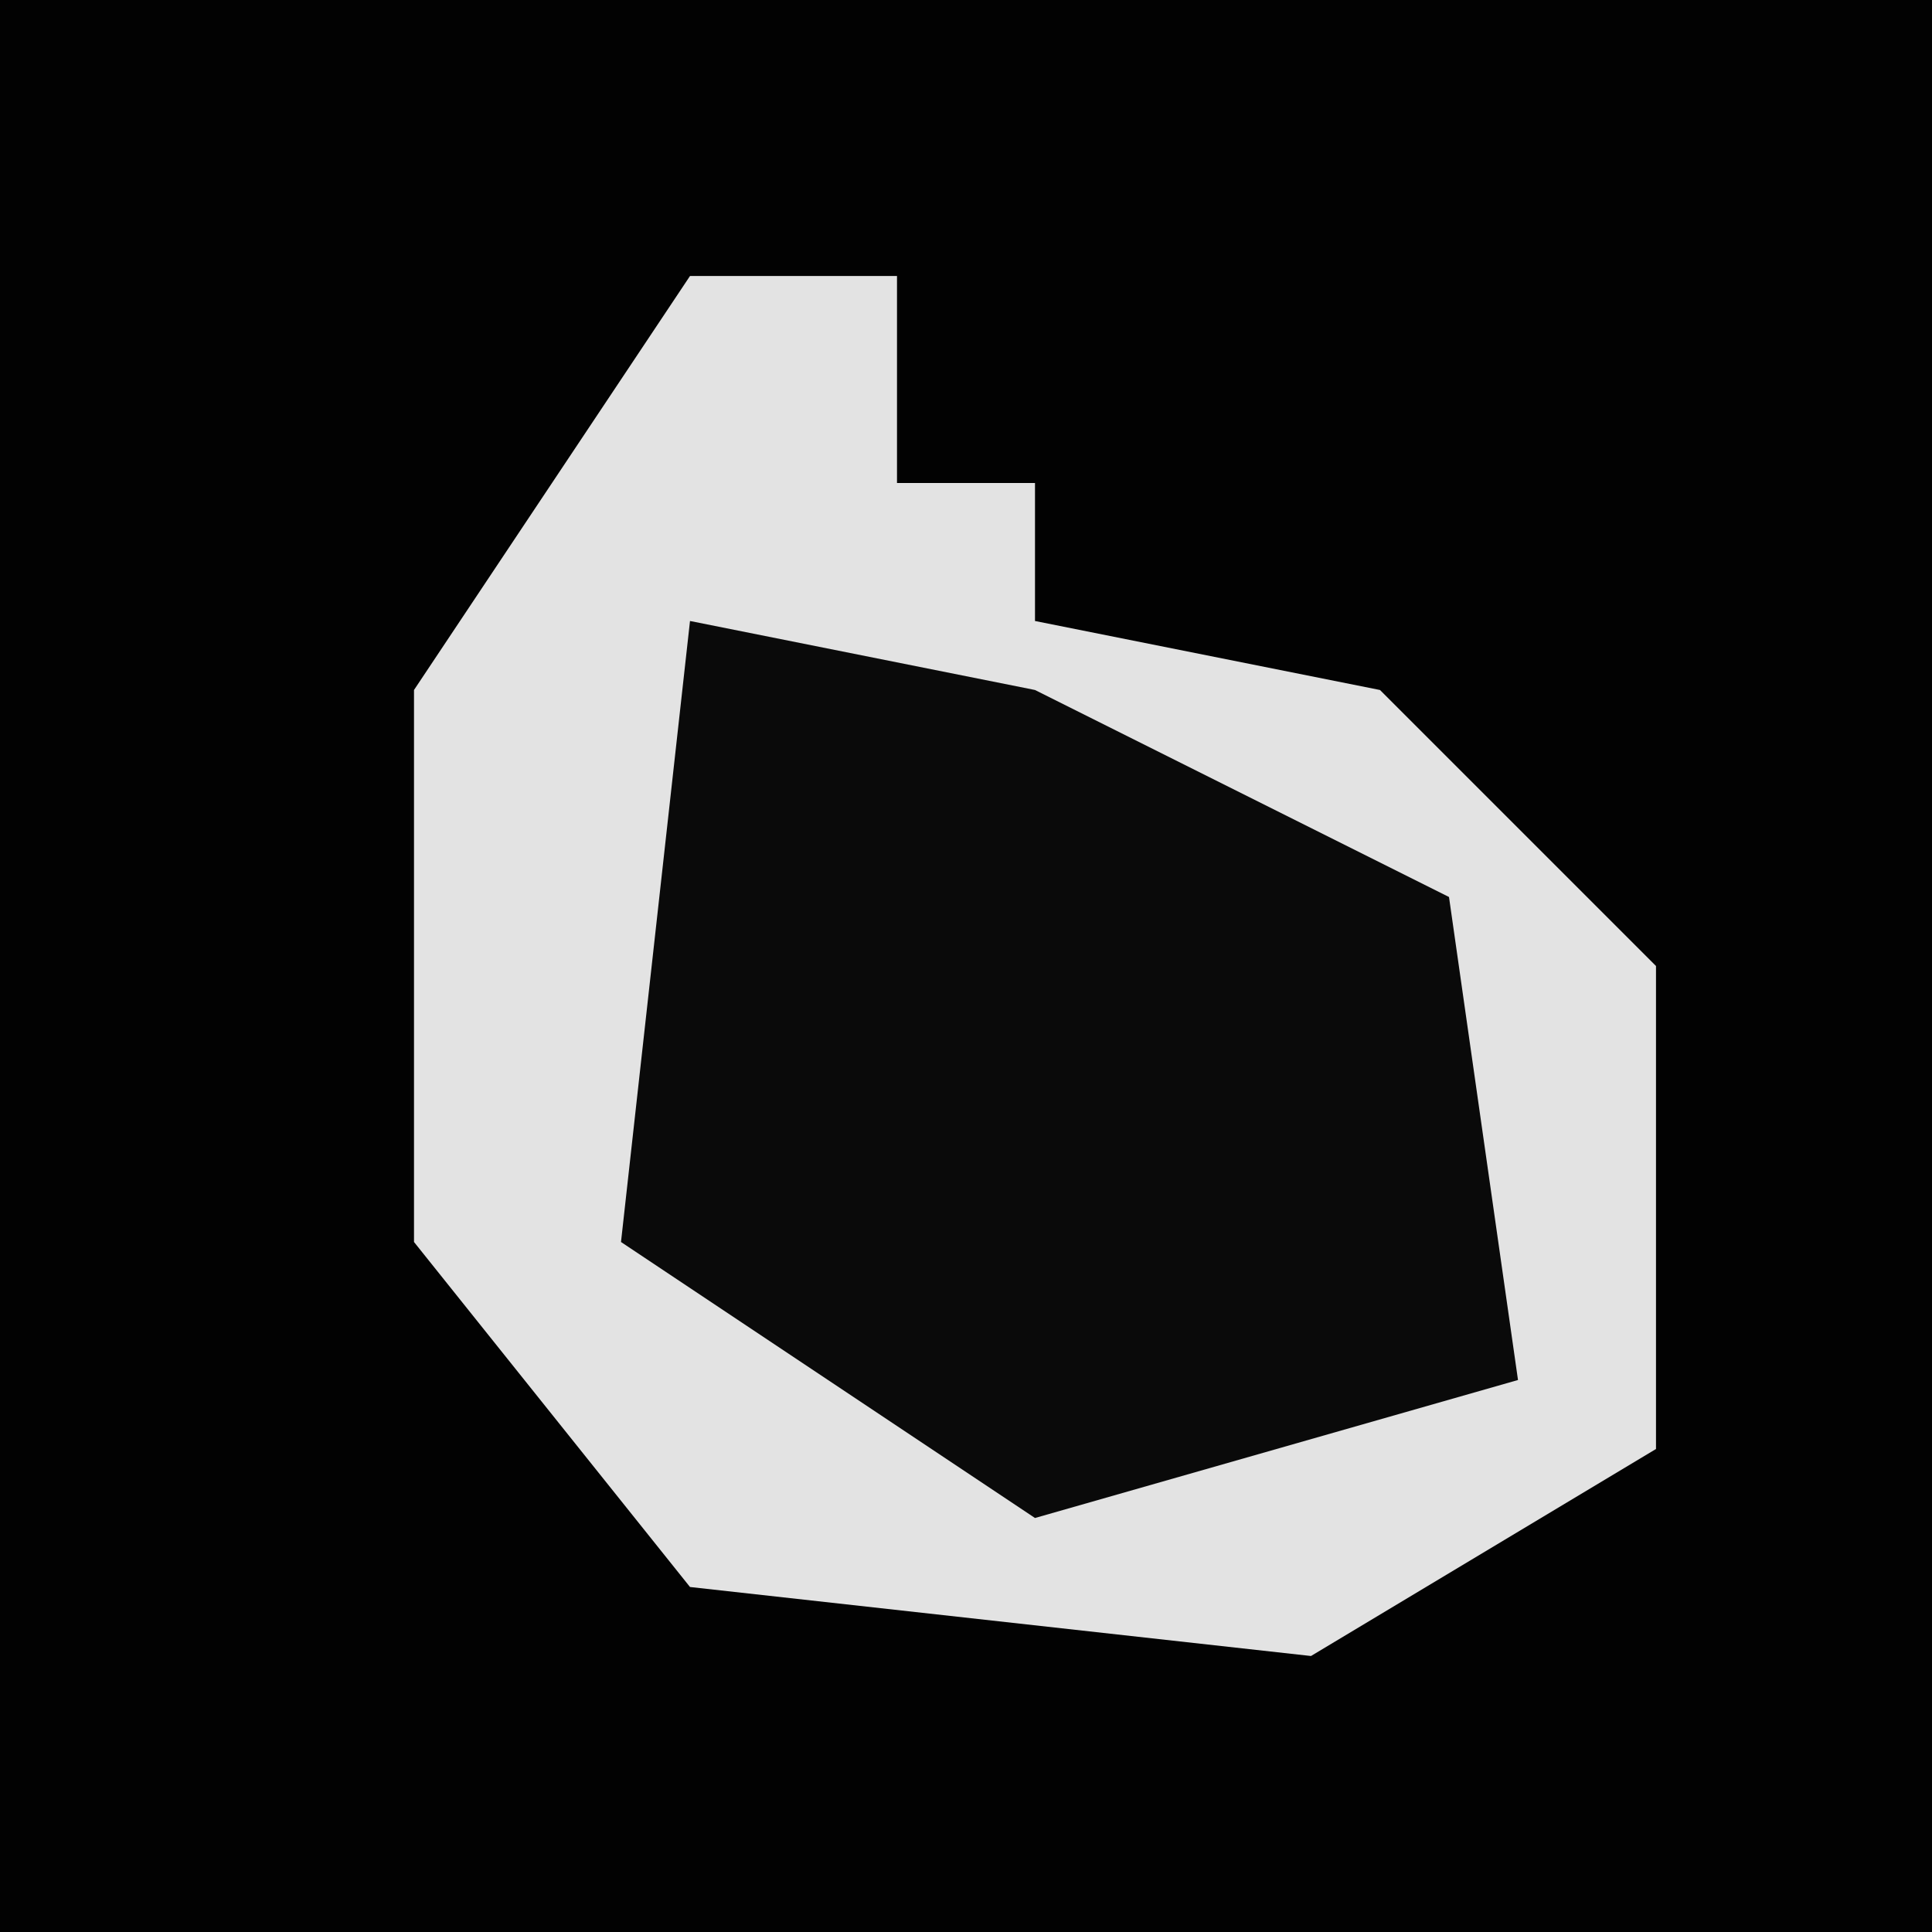 <?xml version="1.0" encoding="UTF-8"?>
<svg version="1.1" xmlns="http://www.w3.org/2000/svg" width="28" height="28">
<path d="M0,0 L28,0 L28,28 L0,28 Z " fill="#020202" transform="translate(0,0)"/>
<path d="M0,0 L3,0 L3,3 L5,3 L5,5 L10,6 L14,10 L14,17 L9,20 L0,19 L-4,14 L-4,6 Z " fill="#E3E3E3" transform="translate(10,4)"/>
<path d="M0,0 L5,1 L11,4 L12,11 L5,13 L-1,9 Z " fill="#0A0A0A" transform="translate(10,9)"/>
</svg>
